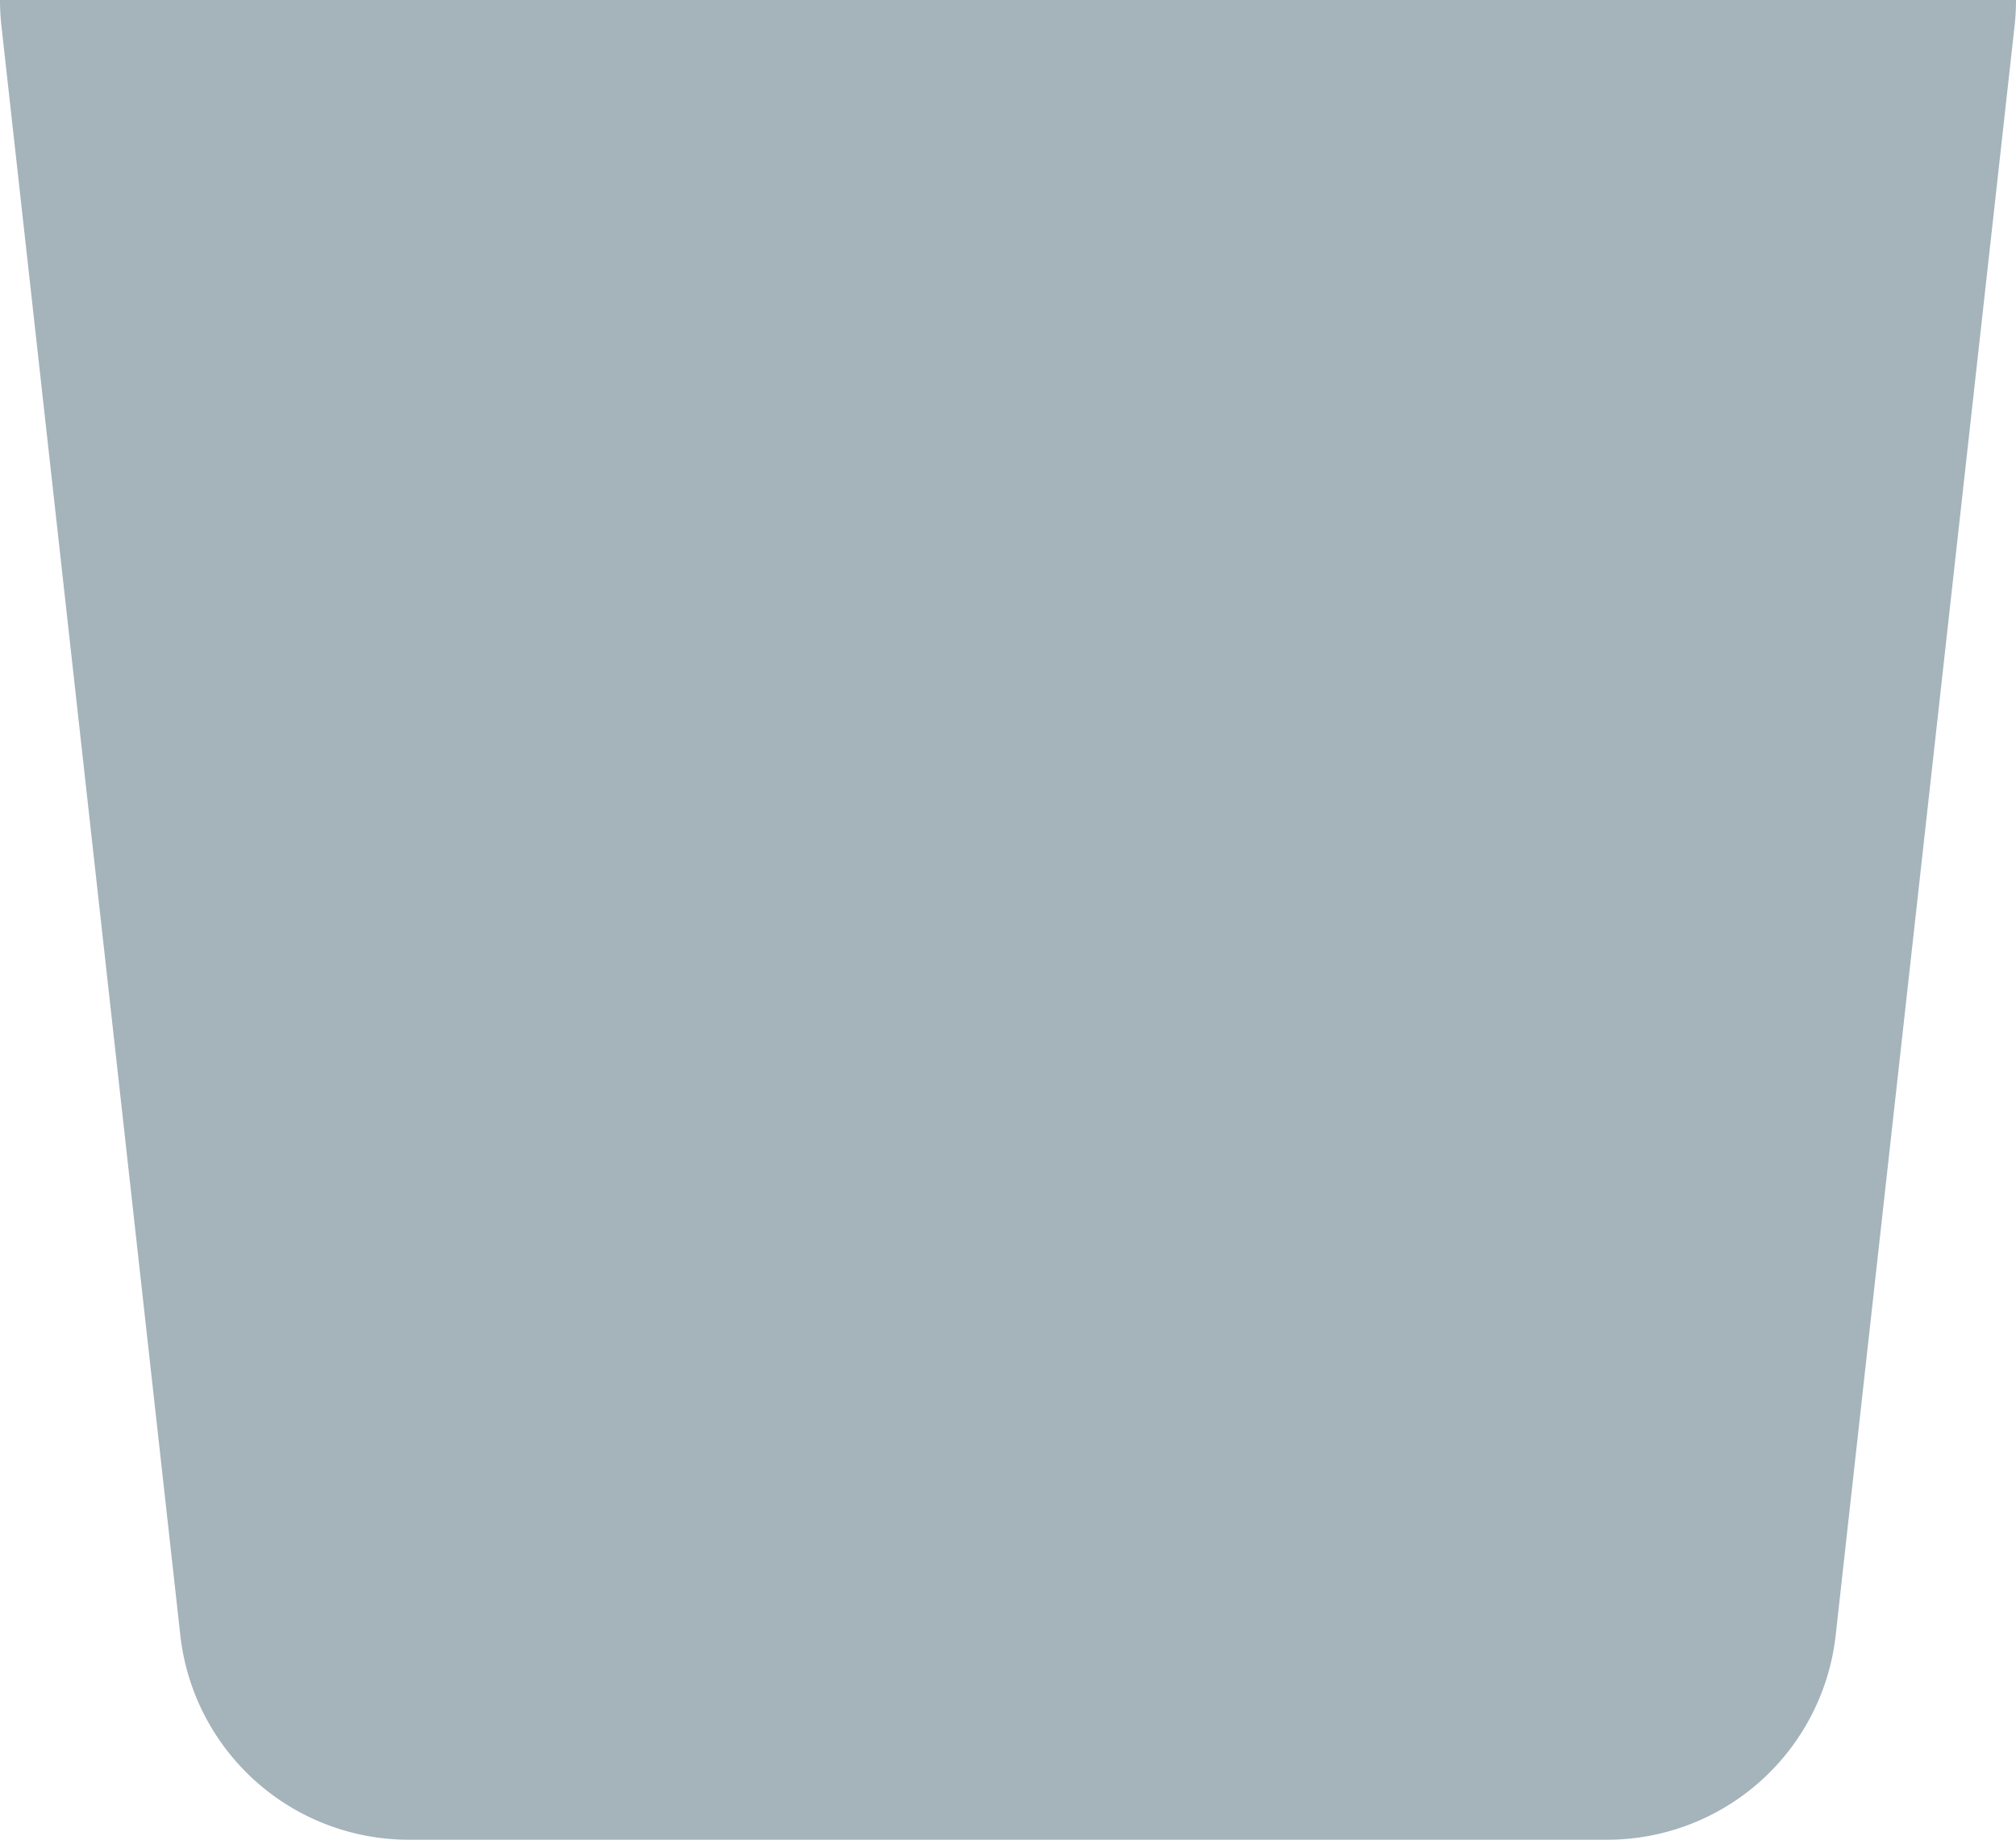 <svg xmlns="http://www.w3.org/2000/svg" width="17.531" height="16" viewBox="0 0 17.531 16">
  <path id="Path" d="M17.531,0a2,2,0,0,1-.012.221l-1.556,14A2,2,0,0,1,13.976,16H3.556a2,2,0,0,1-1.988-1.779L.012.221A2.022,2.022,0,0,1,0,0H17.531Z" fill="#a5b3bb"/>
</svg>
